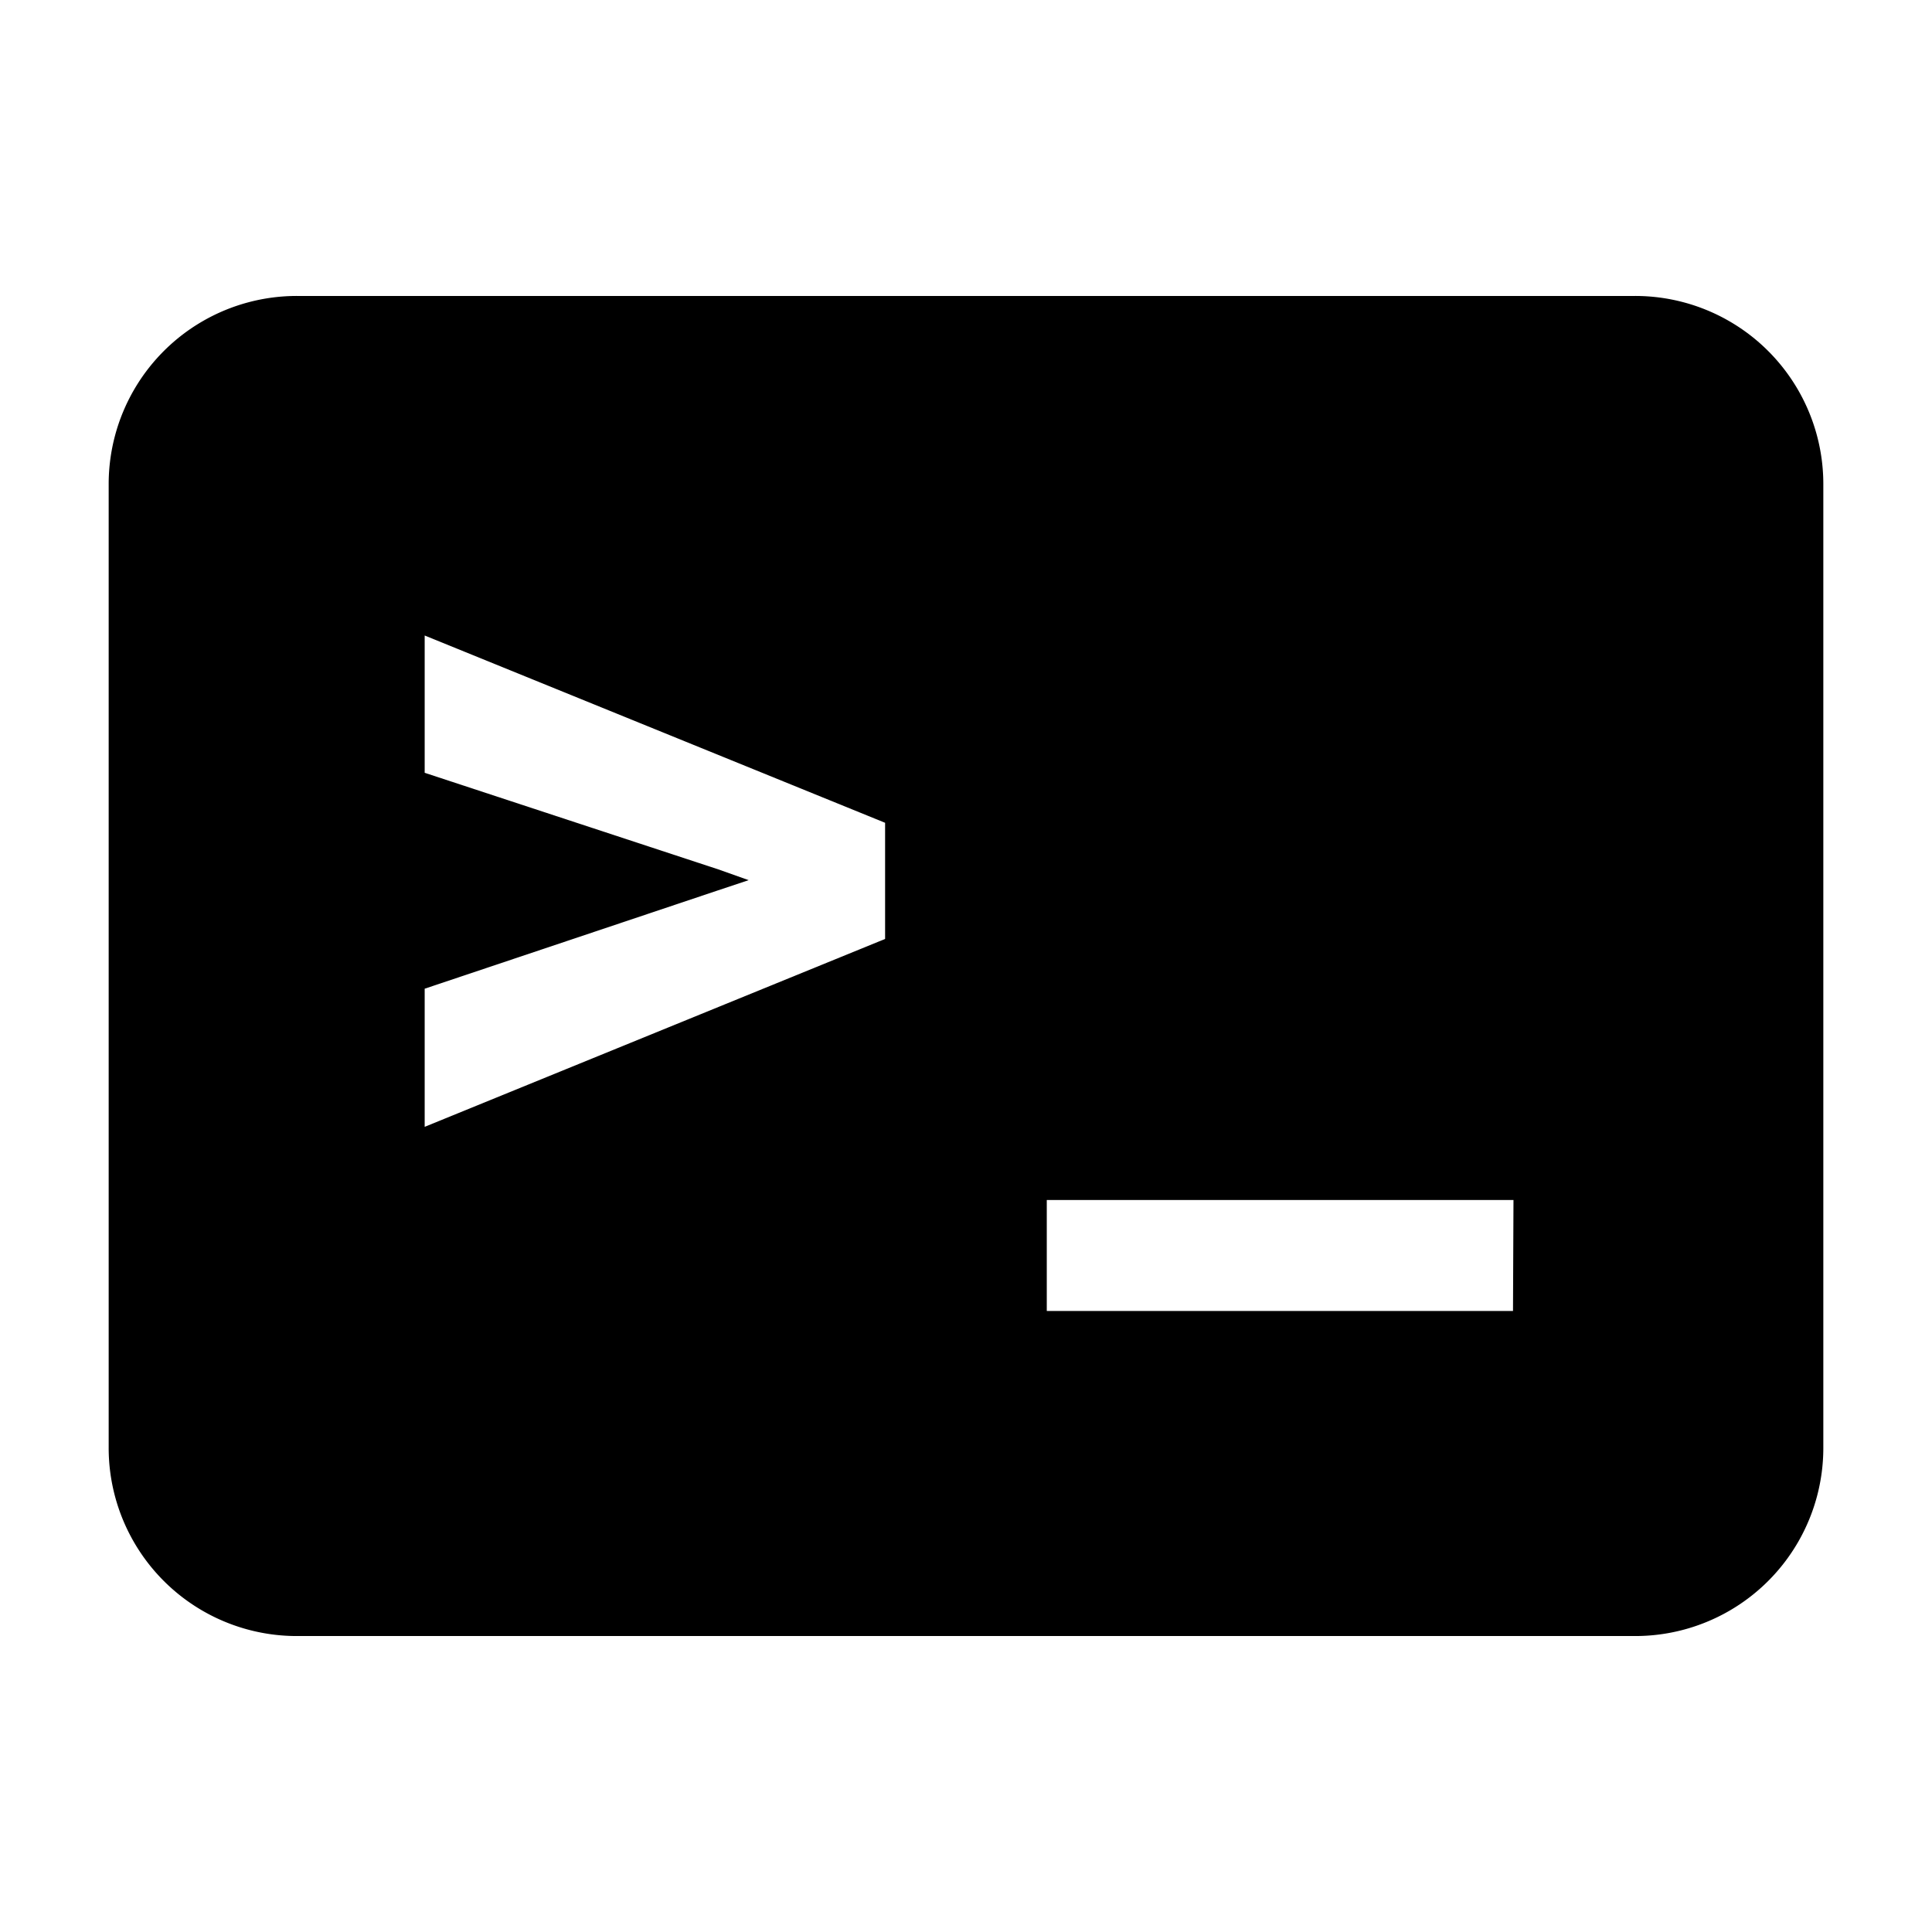 <svg xmlns="http://www.w3.org/2000/svg" viewBox="0 0 16 16">
  <path d="M13.54,2.451H2.46A1.558,1.558,0,0,0,.9,4.009v7.981A1.558,1.558,0,0,0,2.46,13.549H13.54A1.558,1.558,0,0,0,15.1,11.991V4.009A1.558,1.558,0,0,0,13.54,2.451ZM7.33,7.776,3.517,9.332V8.188l2.428-.814L6.2,7.289,5.949,7.2,3.517,6.4V5.263L7.33,6.814Zm5.2,3.081H8.669V9.938h3.865Z"/>
</svg>
